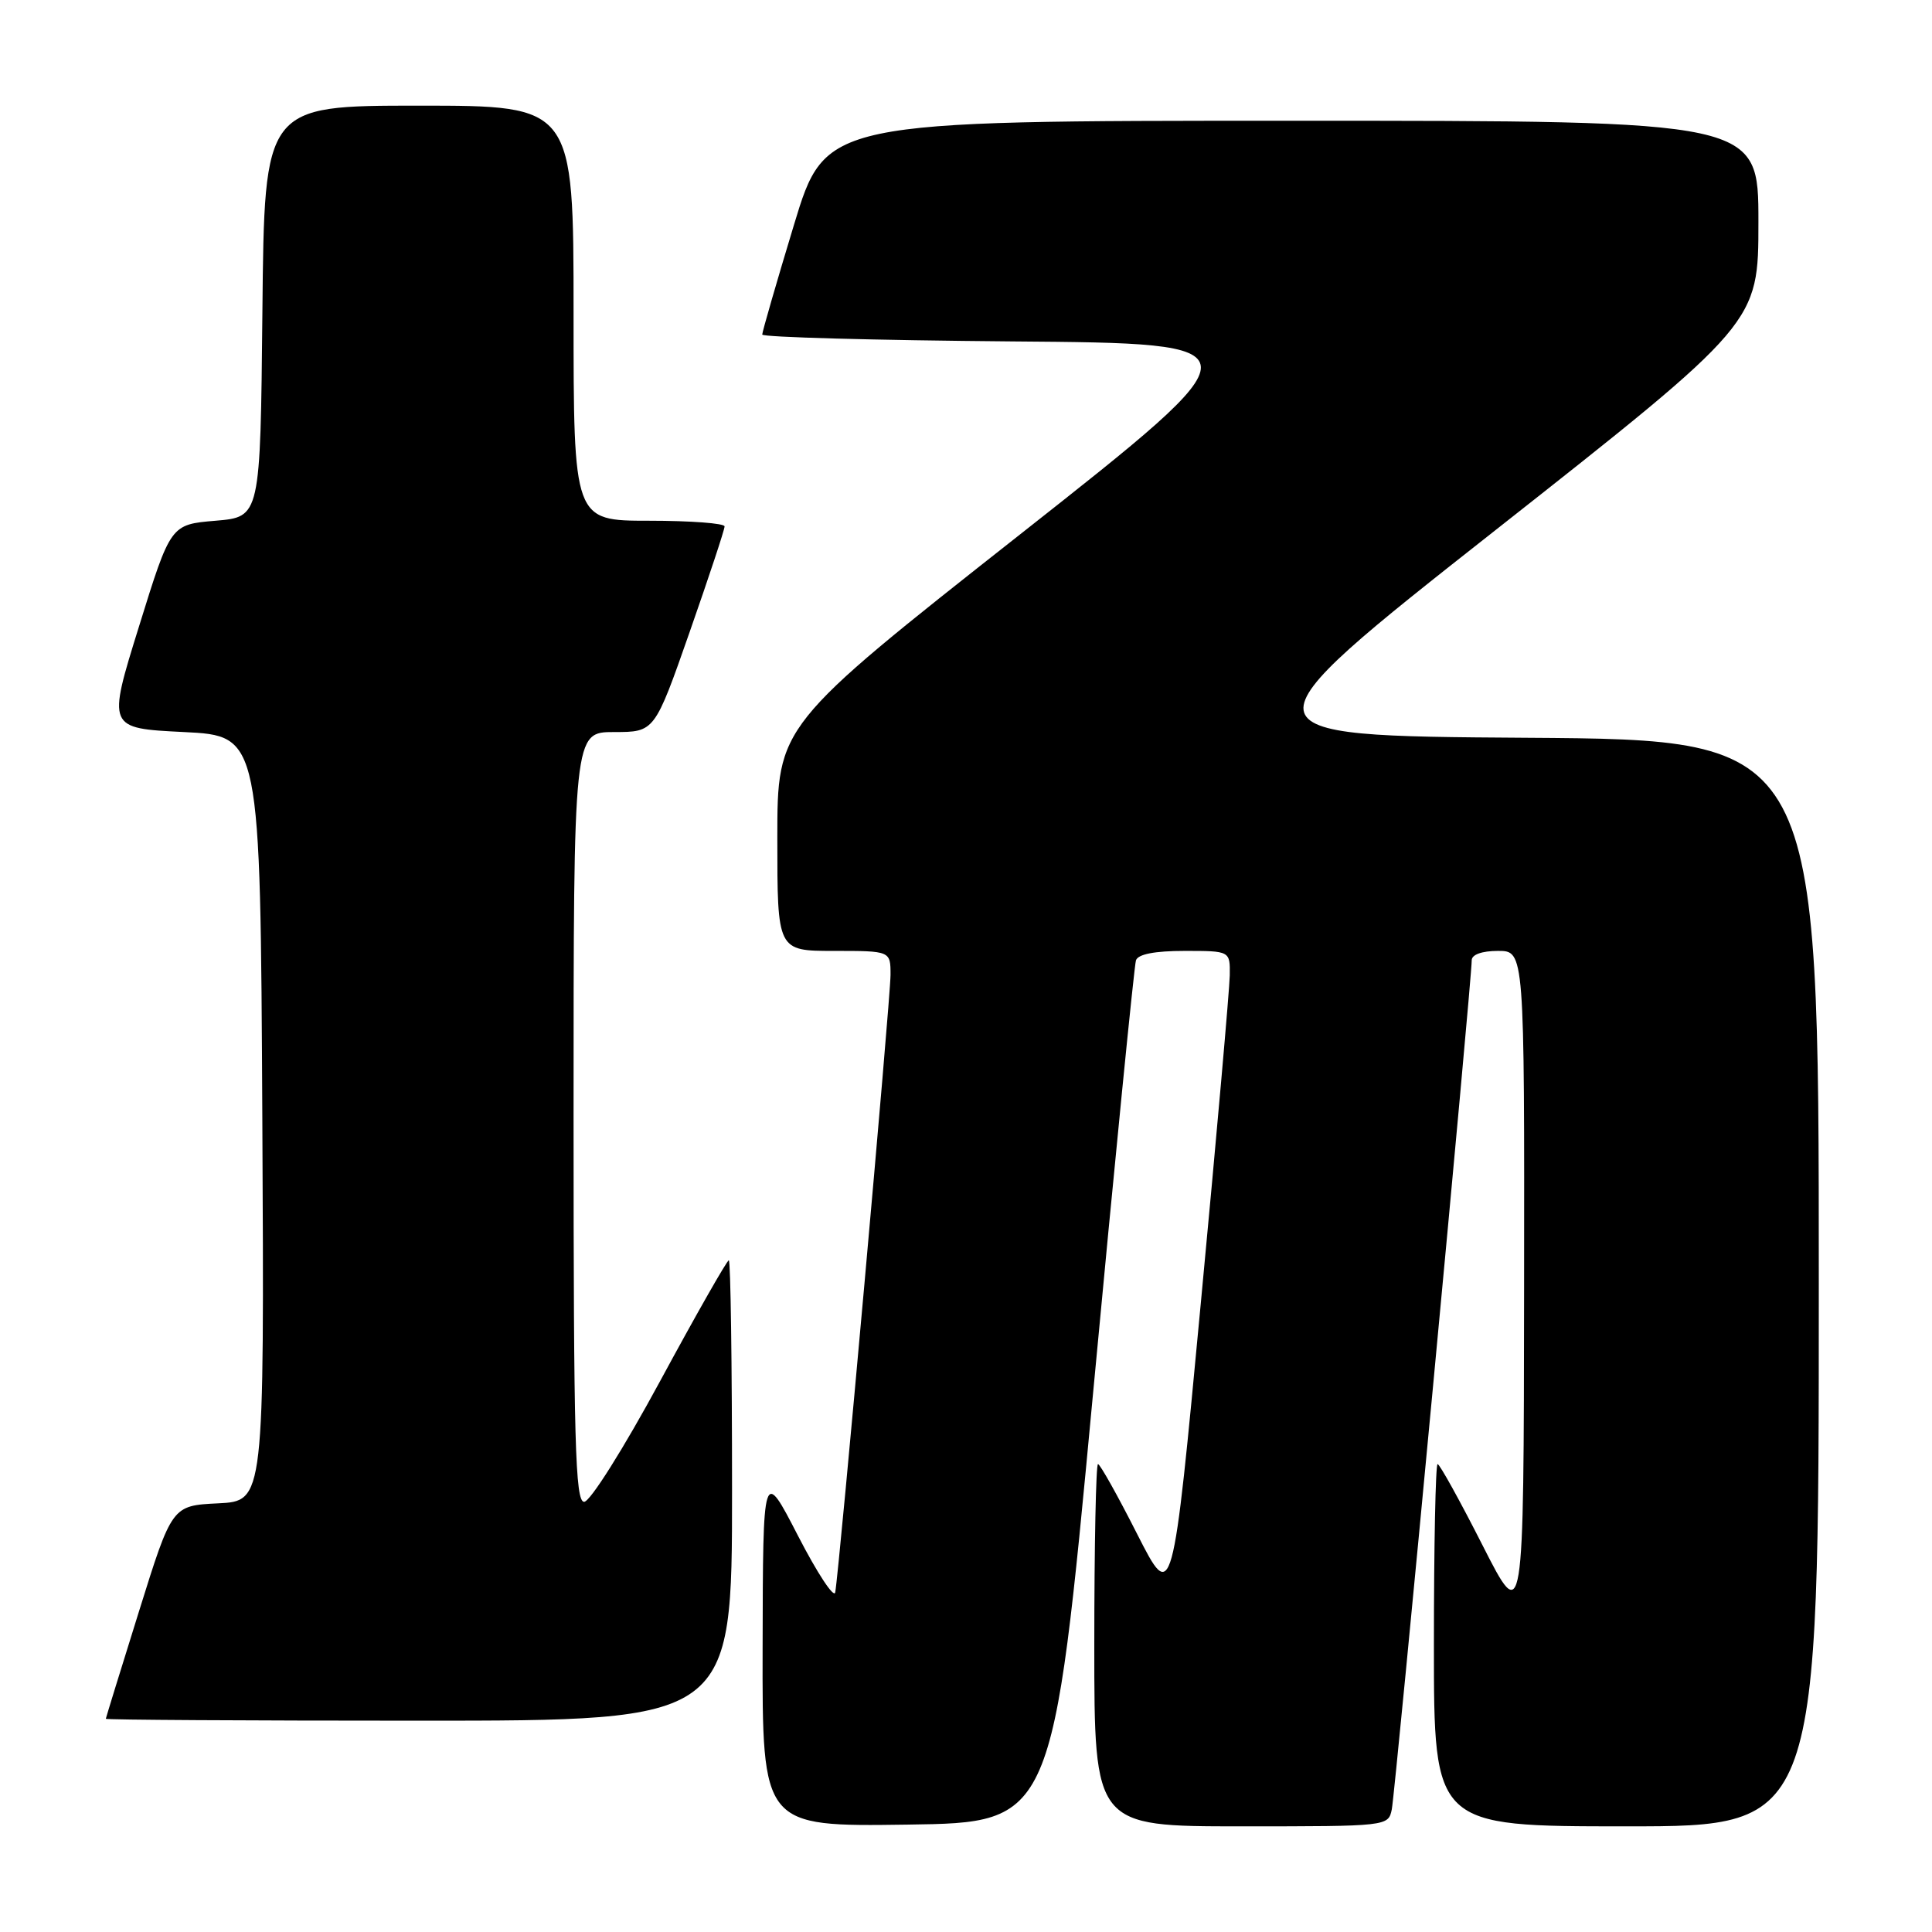 <?xml version="1.0" encoding="UTF-8" standalone="no"?>
<!DOCTYPE svg PUBLIC "-//W3C//DTD SVG 1.1//EN" "http://www.w3.org/Graphics/SVG/1.1/DTD/svg11.dtd" >
<svg xmlns="http://www.w3.org/2000/svg" xmlns:xlink="http://www.w3.org/1999/xlink" version="1.1" viewBox="0 0 256 256">
 <g >
 <path fill="currentColor"
d=" M 144.80 185.00 C 147.71 153.93 150.29 127.94 150.52 127.25 C 150.79 126.43 153.03 126.00 156.97 126.00 C 163.00 126.00 163.00 126.00 162.95 129.25 C 162.92 131.04 161.21 150.50 159.13 172.50 C 155.37 212.50 155.37 212.50 150.67 203.25 C 148.09 198.16 145.76 194.00 145.49 194.00 C 145.22 194.00 145.00 204.80 145.00 218.00 C 145.00 242.00 145.00 242.00 164.48 242.00 C 183.88 242.00 183.96 241.99 184.42 239.75 C 184.88 237.50 195.04 129.61 195.01 127.25 C 195.00 126.49 196.36 126.00 198.50 126.00 C 202.00 126.00 202.00 126.00 201.95 170.75 C 201.90 215.50 201.90 215.50 196.44 204.75 C 193.44 198.84 190.76 194.00 190.49 194.00 C 190.22 194.00 190.00 204.80 190.00 218.00 C 190.00 242.00 190.00 242.00 215.50 242.00 C 241.00 242.00 241.00 242.00 241.00 170.01 C 241.00 98.02 241.00 98.02 202.28 97.76 C 163.55 97.50 163.55 97.50 198.28 70.15 C 233.00 42.79 233.00 42.79 233.00 29.40 C 233.00 16.00 233.00 16.00 171.19 16.00 C 109.38 16.00 109.38 16.00 105.19 29.84 C 102.88 37.46 101.00 43.98 101.00 44.33 C 101.00 44.68 115.91 45.09 134.14 45.24 C 167.28 45.50 167.28 45.50 135.14 70.83 C 103.00 96.16 103.00 96.16 103.00 111.08 C 103.00 126.00 103.00 126.00 110.50 126.00 C 118.00 126.00 118.00 126.00 118.00 129.17 C 118.00 132.34 111.20 208.18 110.67 211.00 C 110.51 211.82 108.29 208.45 105.74 203.50 C 101.10 194.50 101.10 194.50 101.05 218.27 C 101.00 242.04 101.00 242.04 120.25 241.77 C 139.50 241.50 139.50 241.50 144.80 185.00 Z  M 97.00 197.50 C 97.00 180.72 96.81 167.00 96.57 167.00 C 96.33 167.00 92.23 174.20 87.47 183.00 C 82.63 191.94 78.19 199.00 77.40 199.00 C 76.22 199.00 76.00 191.09 76.00 148.00 C 76.00 97.00 76.00 97.00 81.37 97.00 C 86.74 97.00 86.74 97.00 91.38 83.75 C 93.93 76.46 96.02 70.16 96.01 69.75 C 96.01 69.34 91.50 69.00 86.00 69.00 C 76.00 69.00 76.00 69.00 76.00 41.50 C 76.00 14.00 76.00 14.00 55.52 14.00 C 35.03 14.00 35.03 14.00 34.77 41.25 C 34.50 68.50 34.50 68.50 28.56 69.00 C 22.61 69.50 22.61 69.50 18.42 83.00 C 14.22 96.50 14.22 96.50 24.36 97.00 C 34.50 97.50 34.50 97.50 34.76 148.20 C 35.02 198.90 35.02 198.90 28.90 199.20 C 22.79 199.50 22.79 199.50 18.42 213.50 C 16.01 221.20 14.04 227.61 14.02 227.75 C 14.01 227.89 32.67 228.00 55.50 228.00 C 97.00 228.00 97.00 228.00 97.00 197.50 Z "/>
</g>
</svg>
